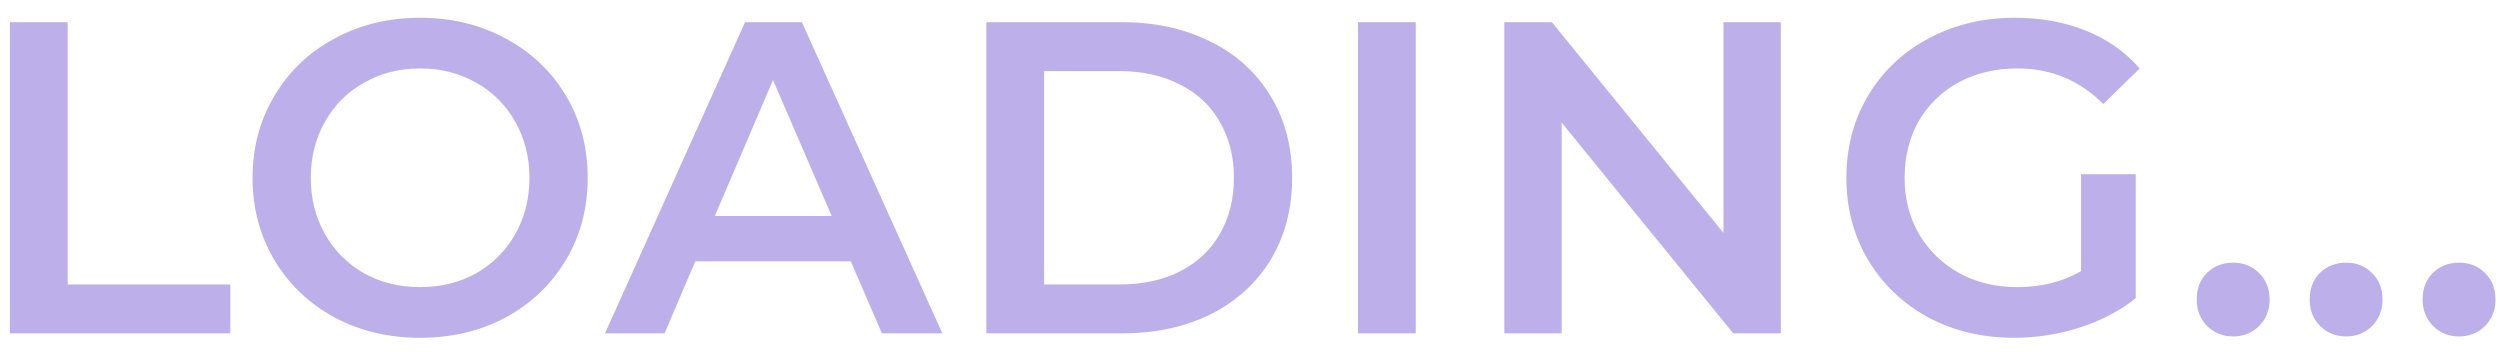 <svg width="135" height="19" viewBox="0 0 135 19" fill="none" xmlns="http://www.w3.org/2000/svg">
<path d="M0.535 1.2H3.655V15.36H12.439V18H0.535V1.2ZM22.686 18.24C20.974 18.24 19.43 17.872 18.054 17.136C16.678 16.384 15.598 15.352 14.814 14.04C14.03 12.712 13.638 11.232 13.638 9.6C13.638 7.968 14.03 6.496 14.814 5.184C15.598 3.856 16.678 2.824 18.054 2.088C19.43 1.336 20.974 0.96 22.686 0.96C24.398 0.96 25.942 1.336 27.318 2.088C28.694 2.824 29.774 3.848 30.558 5.16C31.342 6.472 31.734 7.952 31.734 9.6C31.734 11.248 31.342 12.728 30.558 14.04C29.774 15.352 28.694 16.384 27.318 17.136C25.942 17.872 24.398 18.24 22.686 18.24ZM22.686 15.504C23.806 15.504 24.814 15.256 25.71 14.76C26.606 14.248 27.31 13.544 27.822 12.648C28.334 11.736 28.59 10.72 28.59 9.6C28.59 8.48 28.334 7.472 27.822 6.576C27.31 5.664 26.606 4.96 25.71 4.464C24.814 3.952 23.806 3.696 22.686 3.696C21.566 3.696 20.558 3.952 19.662 4.464C18.766 4.96 18.062 5.664 17.55 6.576C17.038 7.472 16.782 8.48 16.782 9.6C16.782 10.72 17.038 11.736 17.55 12.648C18.062 13.544 18.766 14.248 19.662 14.76C20.558 15.256 21.566 15.504 22.686 15.504ZM45.943 14.112H37.543L35.887 18H32.671L40.231 1.2H43.303L50.887 18H47.623L45.943 14.112ZM44.911 11.664L41.743 4.32L38.599 11.664H44.911ZM53.263 1.2H60.607C62.399 1.2 63.991 1.552 65.383 2.256C66.775 2.944 67.855 3.928 68.623 5.208C69.391 6.472 69.775 7.936 69.775 9.6C69.775 11.264 69.391 12.736 68.623 14.016C67.855 15.28 66.775 16.264 65.383 16.968C63.991 17.656 62.399 18 60.607 18H53.263V1.2ZM60.463 15.36C61.695 15.36 62.775 15.128 63.703 14.664C64.647 14.184 65.367 13.512 65.863 12.648C66.375 11.768 66.631 10.752 66.631 9.6C66.631 8.448 66.375 7.44 65.863 6.576C65.367 5.696 64.647 5.024 63.703 4.56C62.775 4.08 61.695 3.84 60.463 3.84H56.383V15.36H60.463ZM73.331 1.2H76.451V18H73.331V1.2ZM96.163 1.2V18H93.595L84.331 6.624V18H81.235V1.2H83.803L93.067 12.576V1.2H96.163ZM112.377 9.408H115.329V16.104C114.465 16.792 113.457 17.32 112.305 17.688C111.153 18.056 109.969 18.24 108.753 18.24C107.041 18.24 105.497 17.872 104.121 17.136C102.745 16.384 101.665 15.352 100.881 14.04C100.097 12.728 99.705 11.248 99.705 9.6C99.705 7.952 100.097 6.472 100.881 5.16C101.665 3.848 102.745 2.824 104.121 2.088C105.513 1.336 107.073 0.96 108.801 0.96C110.209 0.96 111.489 1.192 112.641 1.656C113.793 2.12 114.761 2.8 115.545 3.696L113.577 5.616C112.297 4.336 110.753 3.696 108.945 3.696C107.761 3.696 106.705 3.944 105.777 4.44C104.865 4.936 104.145 5.632 103.617 6.528C103.105 7.424 102.849 8.448 102.849 9.6C102.849 10.72 103.105 11.728 103.617 12.624C104.145 13.52 104.865 14.224 105.777 14.736C106.705 15.248 107.753 15.504 108.921 15.504C110.233 15.504 111.385 15.216 112.377 14.64V9.408ZM120.59 18.168C120.046 18.168 119.582 17.984 119.198 17.616C118.814 17.232 118.622 16.752 118.622 16.176C118.622 15.584 118.806 15.104 119.174 14.736C119.558 14.368 120.03 14.184 120.59 14.184C121.15 14.184 121.614 14.368 121.982 14.736C122.366 15.104 122.558 15.584 122.558 16.176C122.558 16.752 122.366 17.232 121.982 17.616C121.598 17.984 121.134 18.168 120.59 18.168ZM126.69 18.168C126.146 18.168 125.682 17.984 125.298 17.616C124.914 17.232 124.722 16.752 124.722 16.176C124.722 15.584 124.906 15.104 125.274 14.736C125.658 14.368 126.13 14.184 126.69 14.184C127.25 14.184 127.714 14.368 128.082 14.736C128.466 15.104 128.658 15.584 128.658 16.176C128.658 16.752 128.466 17.232 128.082 17.616C127.698 17.984 127.234 18.168 126.69 18.168ZM132.789 18.168C132.245 18.168 131.781 17.984 131.397 17.616C131.013 17.232 130.821 16.752 130.821 16.176C130.821 15.584 131.005 15.104 131.373 14.736C131.757 14.368 132.229 14.184 132.789 14.184C133.349 14.184 133.813 14.368 134.181 14.736C134.565 15.104 134.757 15.584 134.757 16.176C134.757 16.752 134.565 17.232 134.181 17.616C133.797 17.984 133.333 18.168 132.789 18.168Z" fill="#BDAFE9"/>
</svg>
